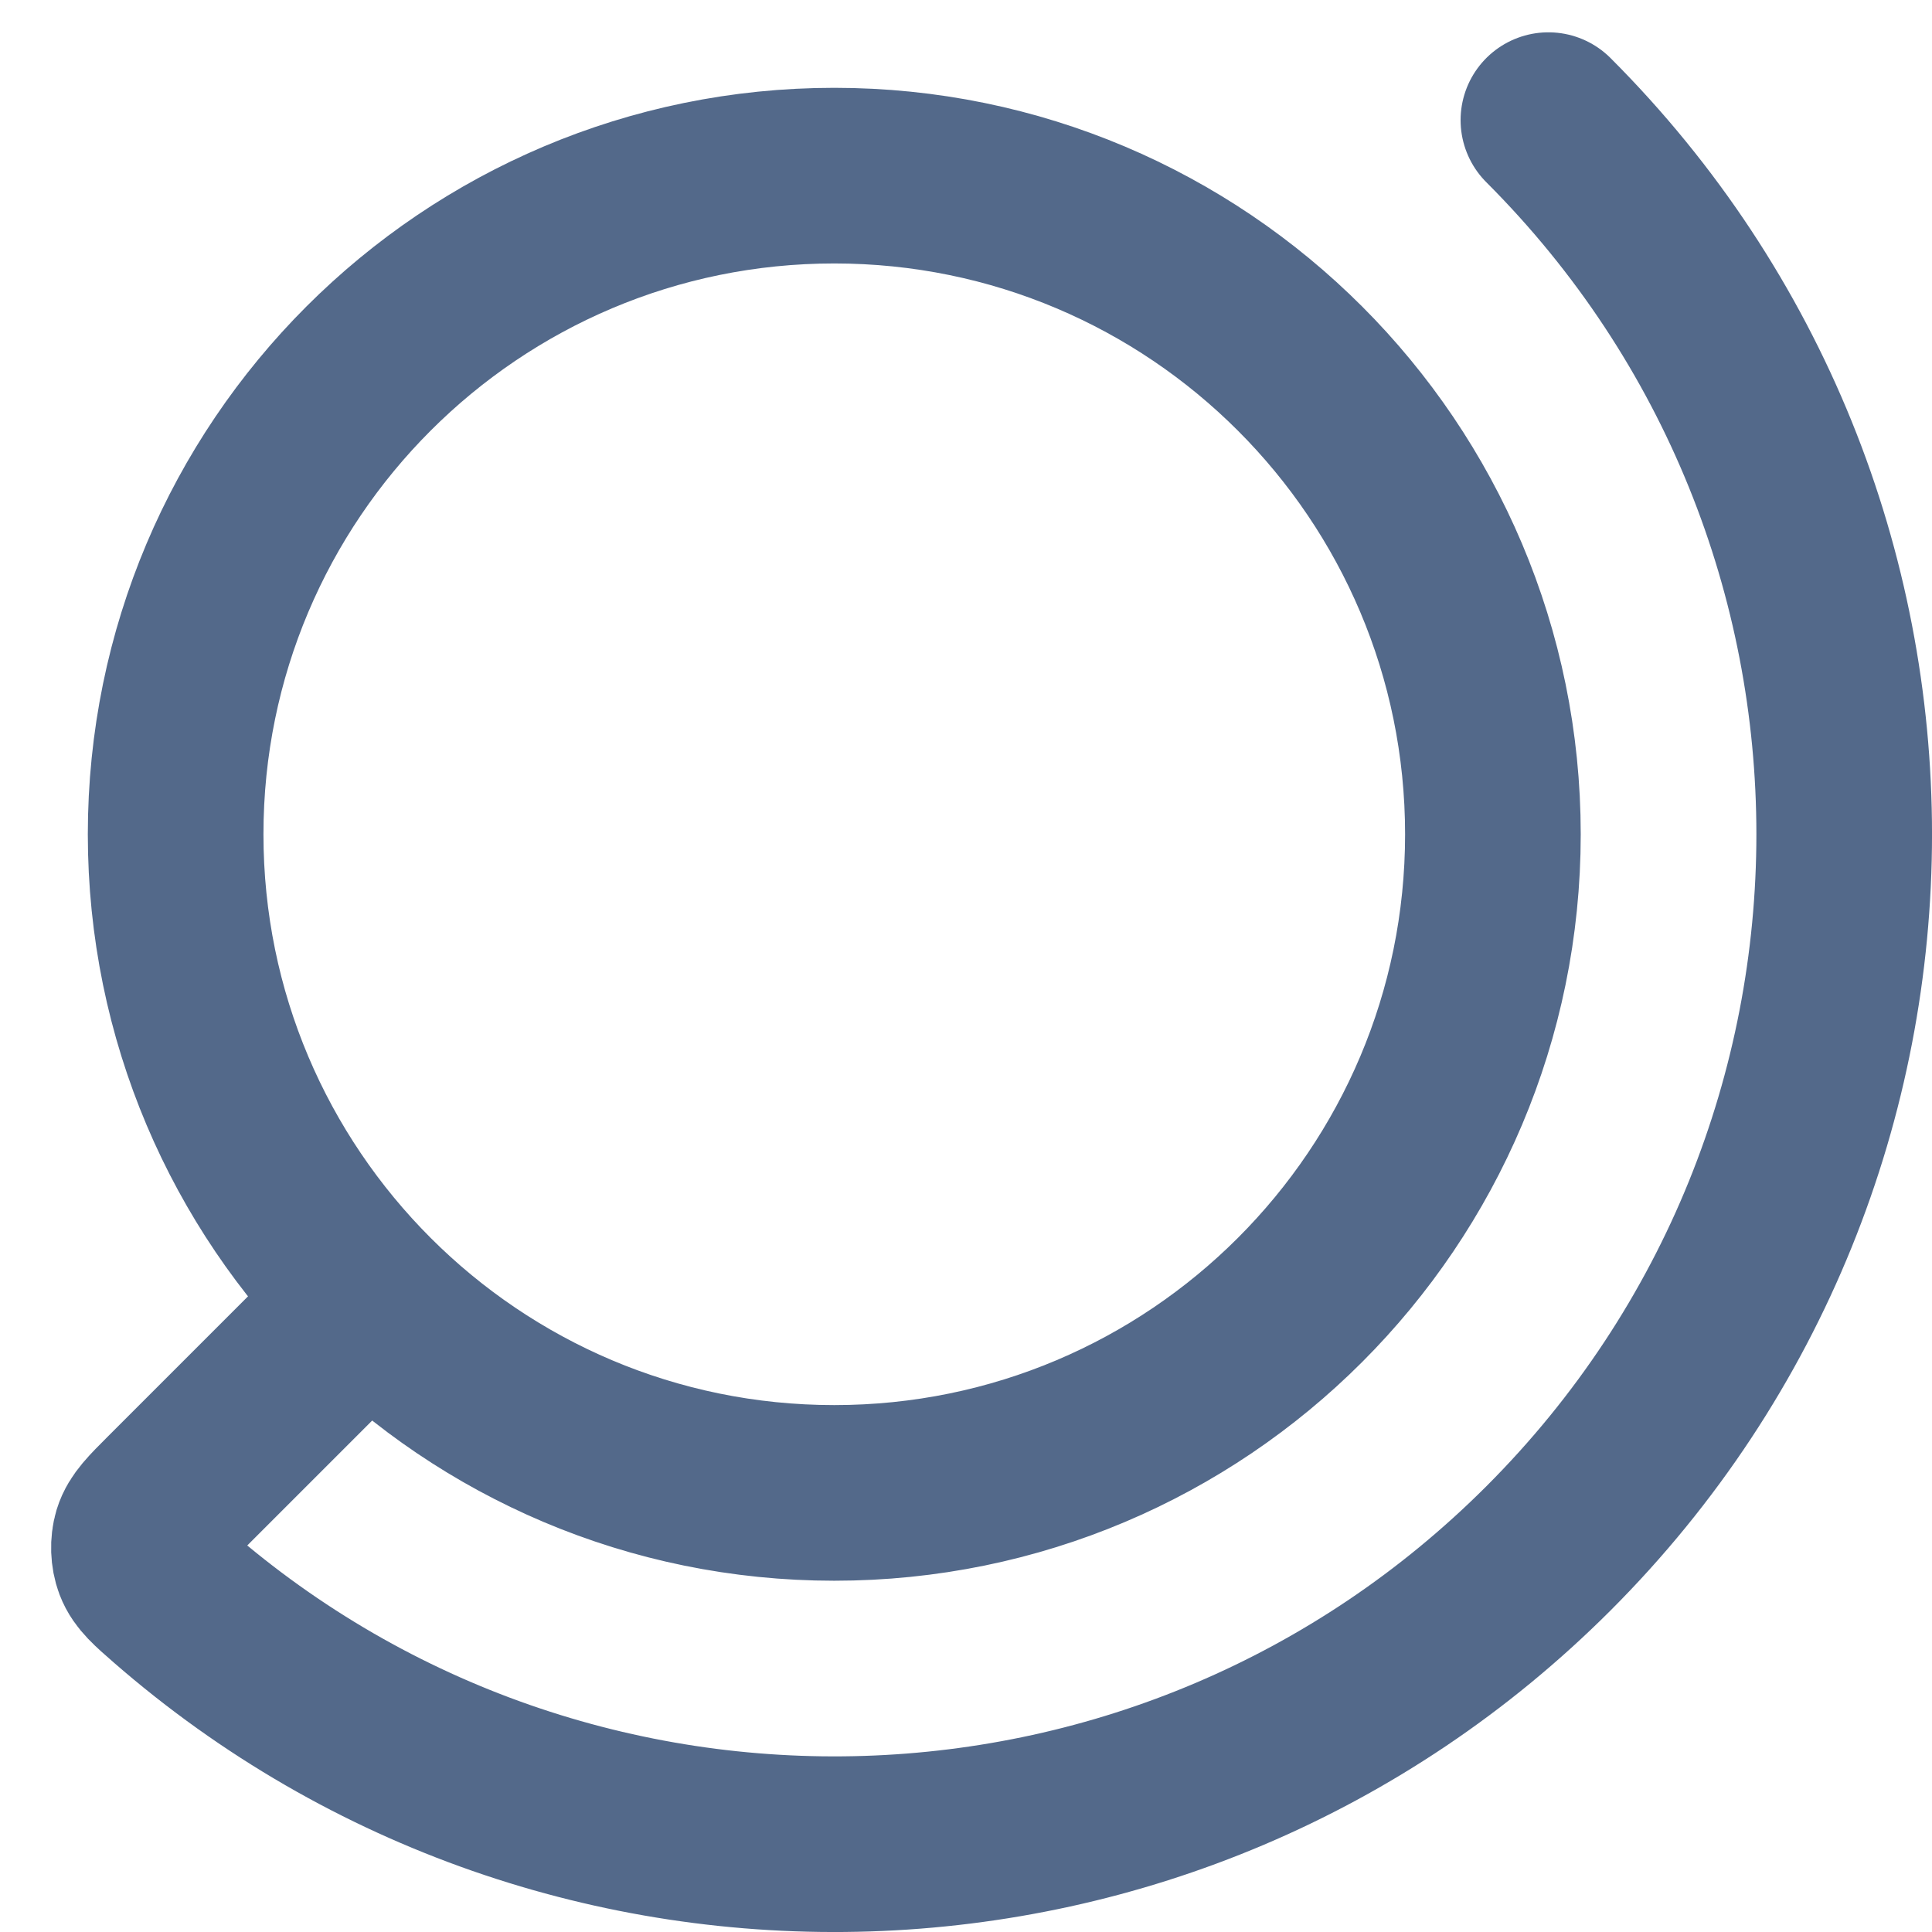 <svg width="22" height="22" viewBox="0 0 22 22" fill="none" xmlns="http://www.w3.org/2000/svg">
<path d="M17.632 1.368C22.123 5.859 22.123 13.141 17.632 17.632C13.331 21.933 6.471 22.115 1.953 18.178C1.756 18.006 1.658 17.921 1.613 17.803C1.576 17.704 1.572 17.582 1.602 17.481C1.639 17.361 1.737 17.263 1.934 17.066L4.149 14.851M17 9.5C17 13.642 13.642 17 9.5 17C5.358 17 2 13.642 2 9.5C2 5.358 5.358 2 9.5 2C13.642 2 17 5.358 17 9.5Z" stroke="#53698A" stroke-width="2" stroke-linecap="round" stroke-linejoin="round"/>
</svg>
